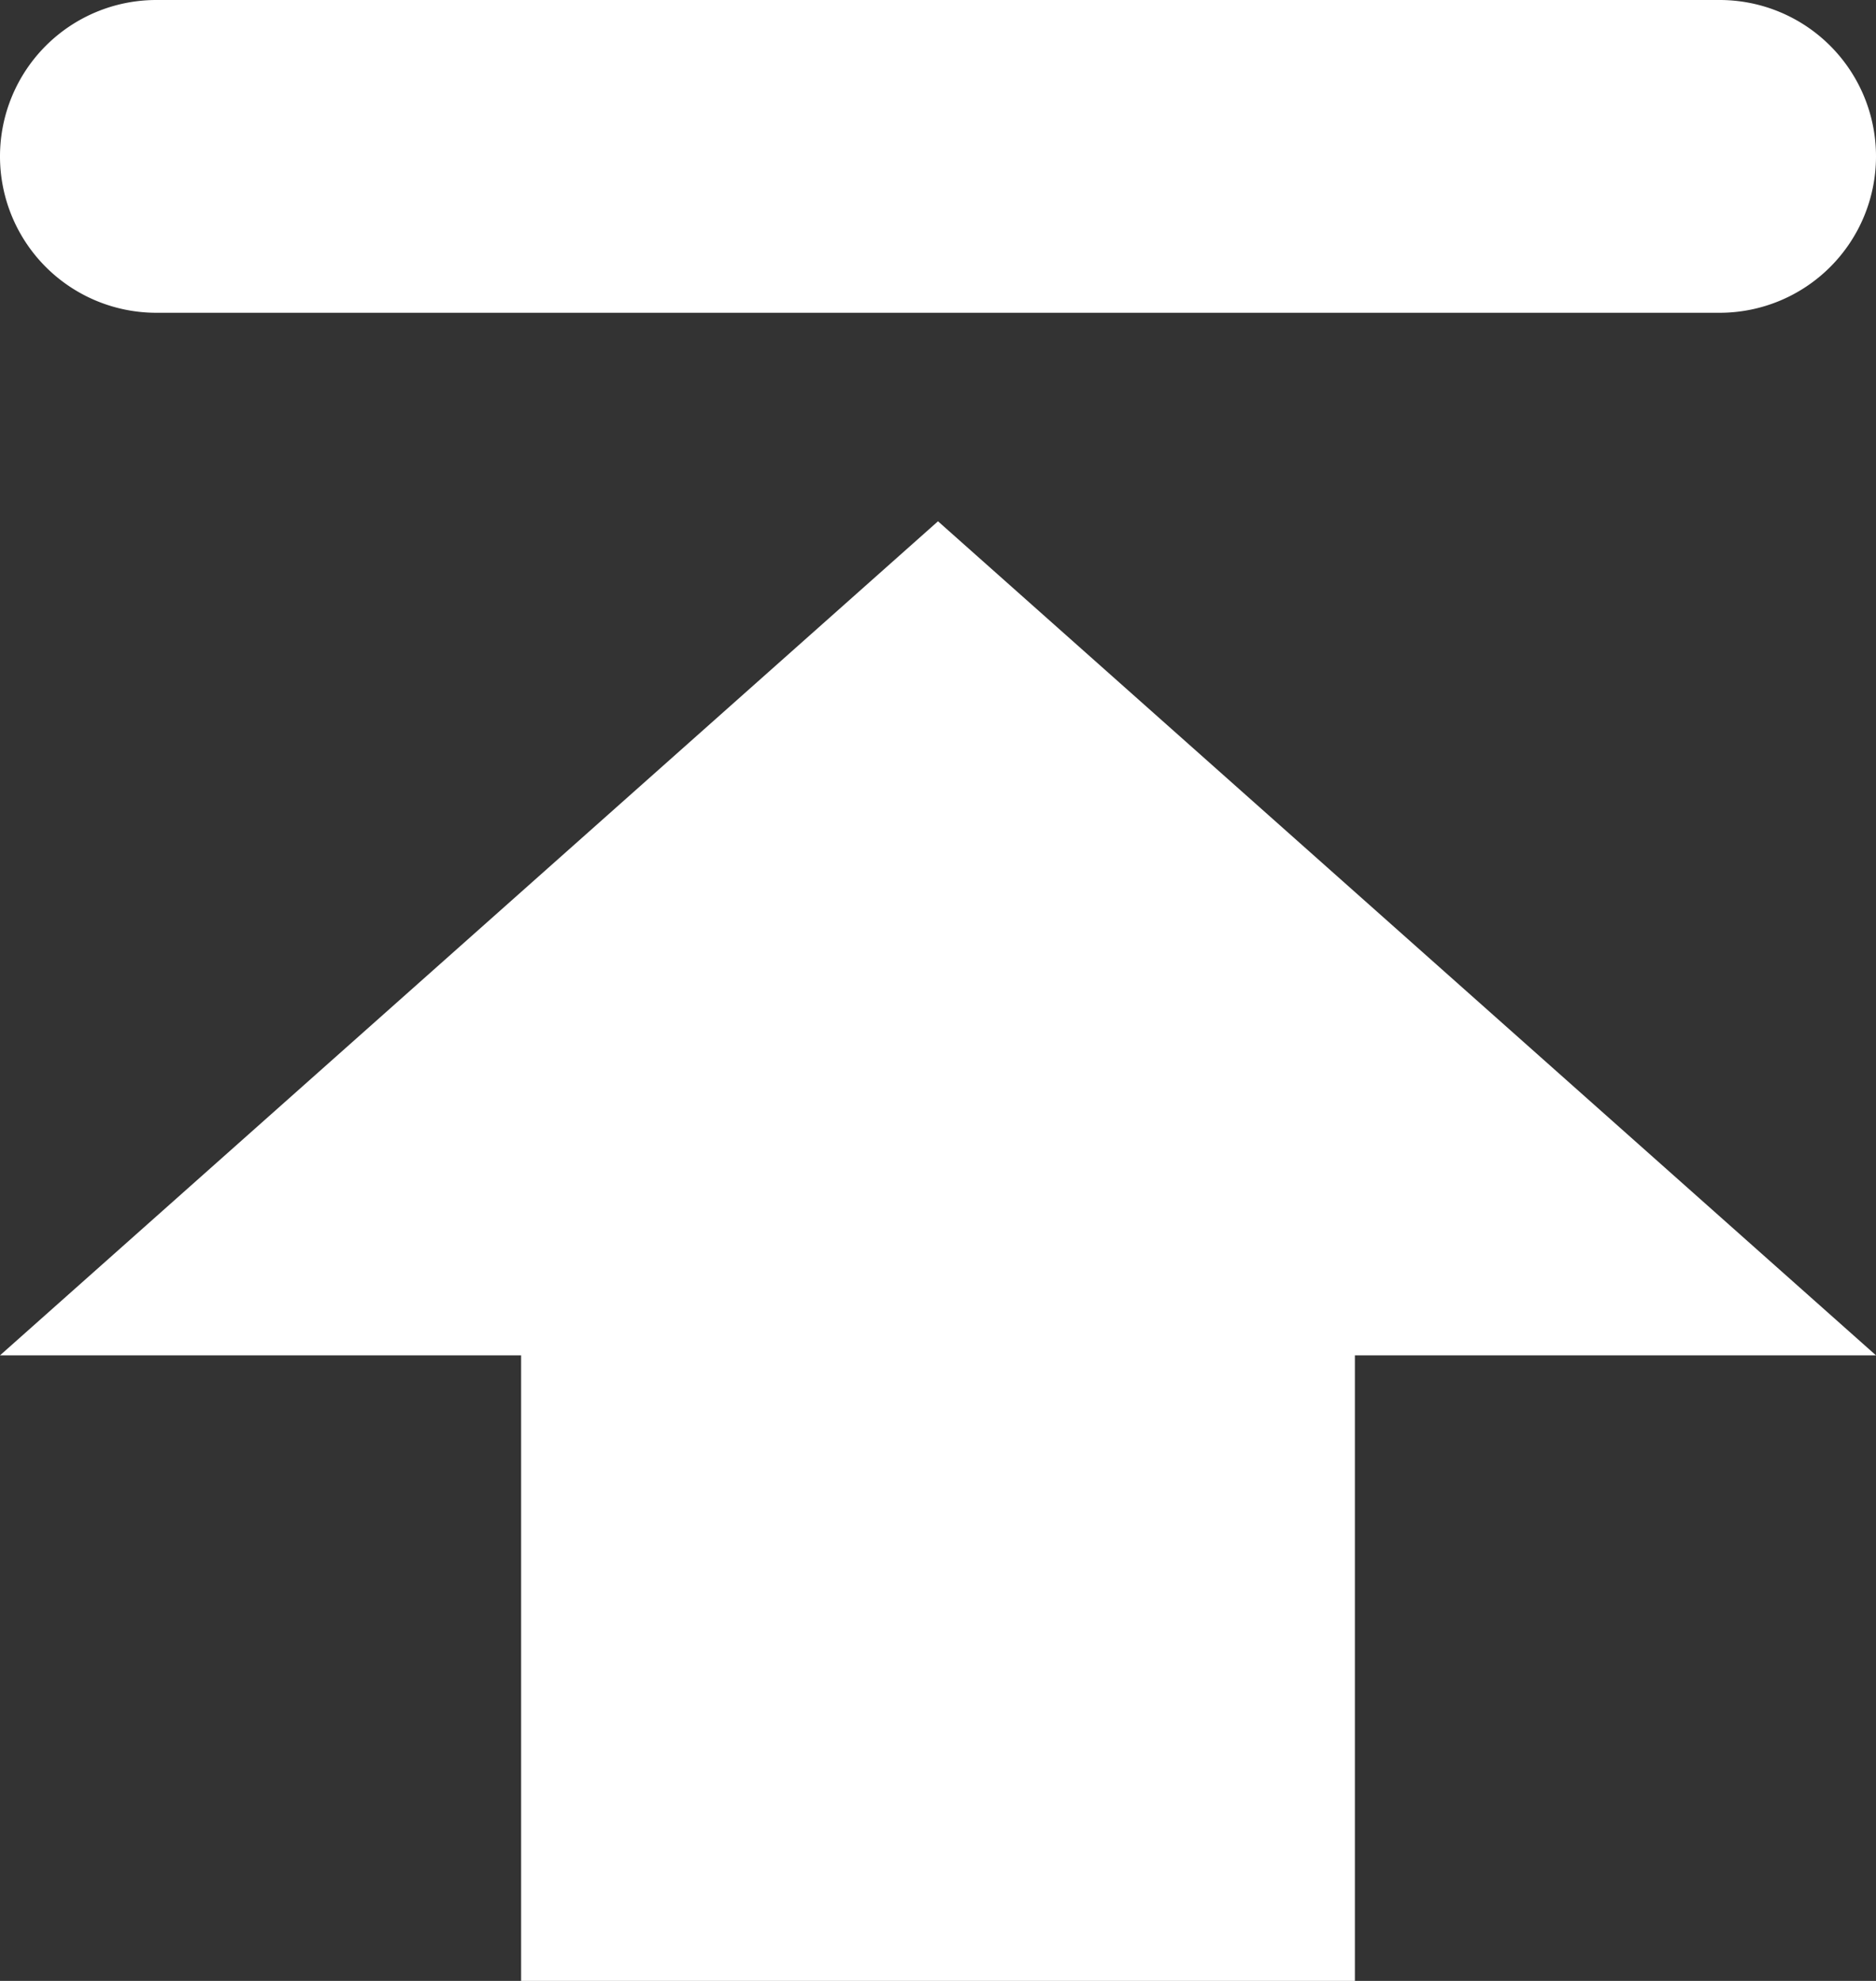 <svg width="18" height="19" xmlns="http://www.w3.org/2000/svg"><rect width="100%" height="100%" fill="#333333" stroke="none"/><path d="m9 5 9 8h-5v6H5v-6H0l9-8Zm7.5-5a1.5 1.5 0 0 1 0 3h-15a1.5 1.5 0 0 1 0-3h15Z" fill="#FFF" fill-rule="evenodd"/></svg>